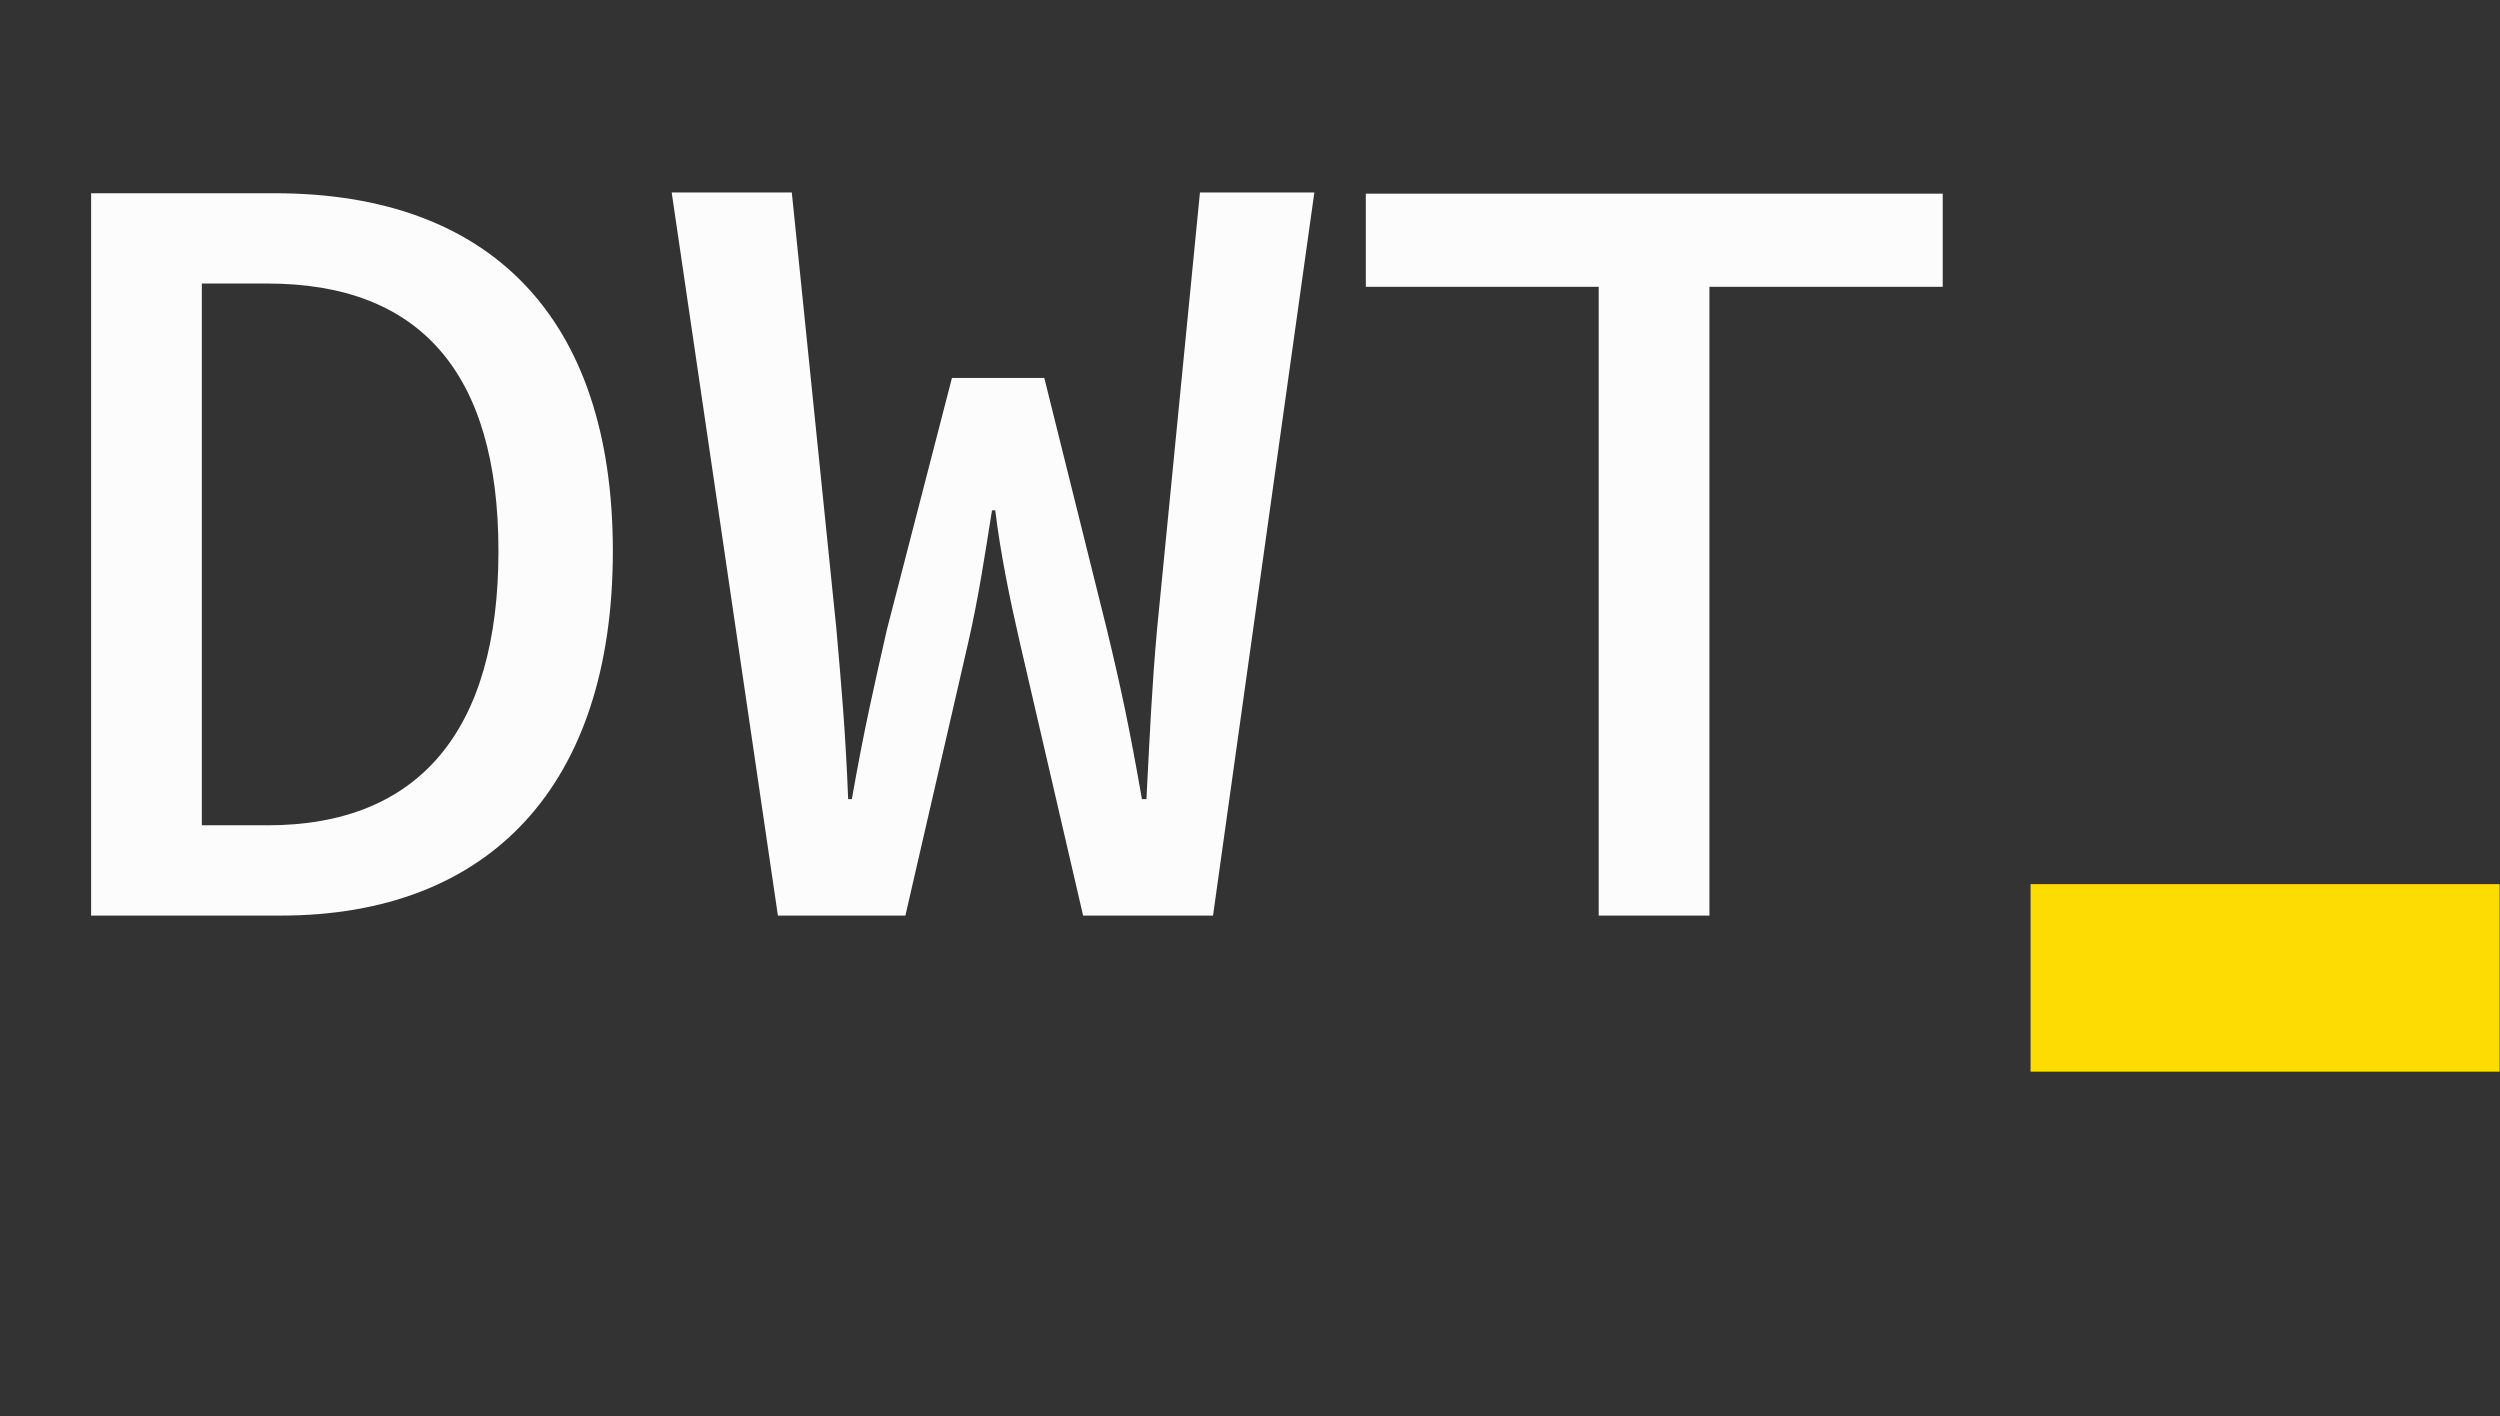 <?xml version="1.0" encoding="UTF-8"?><svg xmlns="http://www.w3.org/2000/svg" id="Calque_1" data-name="Calque 1" viewBox="0 0 61.19 34.67"><rect x="0" y="0" width="61.19" height="34.67" fill="#333333" stroke="none"/><defs><style>.cls-2{fill:#fcfcfc}</style></defs><path d="M2.23 4.73h4.5c5.26 0 8.27 3.03 8.27 8.76s-3.01 8.92-8.13 8.92H2.23V4.73ZM6.55 20.2c3.69 0 5.65-2.3 5.65-6.71s-1.96-6.55-5.65-6.55H4.94V20.2h1.61ZM16.43 4.71h2.95l1.09 10.67c.13 1.49.22 2.47.29 4.18h.09c.3-1.71.53-2.7.86-4.16l1.59-6.15h2.26l1.53 6.15c.35 1.45.56 2.44.86 4.16h.11c.09-1.72.13-2.7.26-4.16l1.05-10.69h2.8l-2.48 17.7h-3.18l-1.55-6.69c-.25-1.09-.47-2.16-.6-3.23h-.08c-.17 1.07-.33 2.14-.58 3.23l-1.54 6.69h-3.12l-2.6-17.7ZM39.14 7.02h-5.71V4.74h14.12v2.28h-5.71v15.39h-2.71V7.02Z" class="cls-2"/><path d="M49.7 21.64h11.48v4.59H49.7z" style="fill:#fcdc02"/></svg>